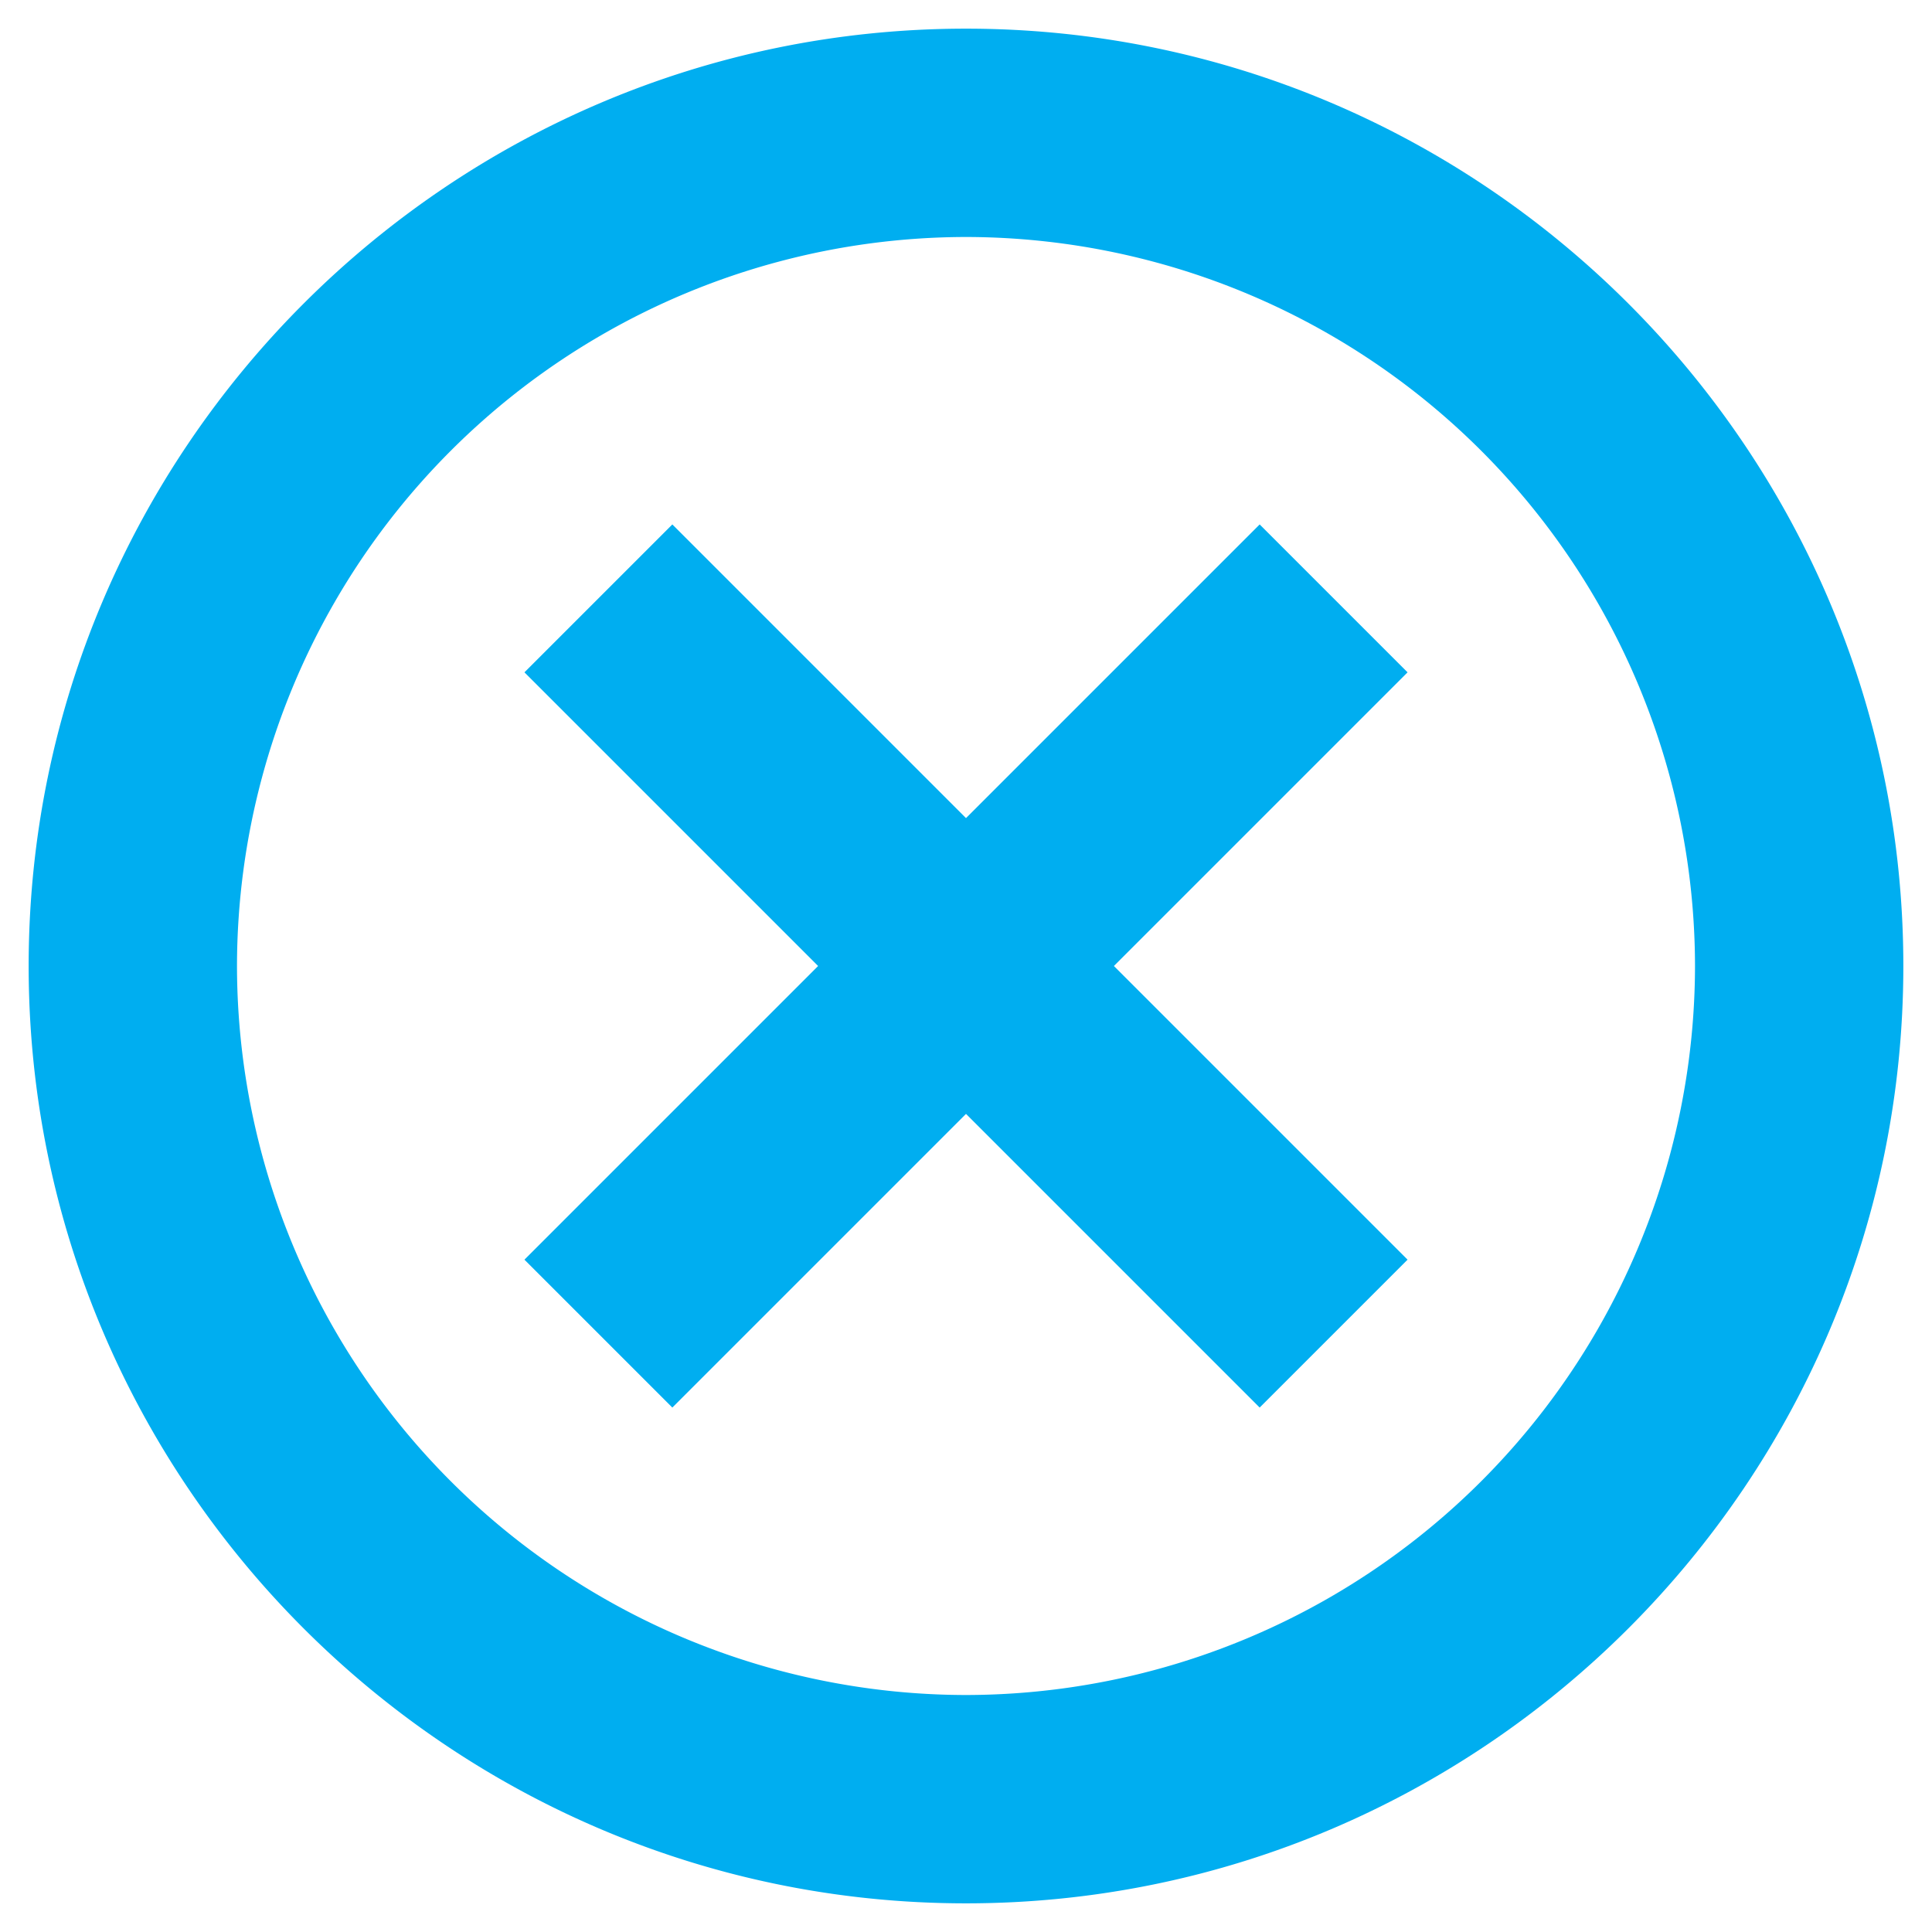 <svg xmlns="http://www.w3.org/2000/svg" width="18" height="18" viewBox="0 0 18 18">
    <g fill="#00AEF0" fill-rule="nonzero">
        <path d="M9 .267C4.187.267.267 4.187.267 9c0 4.813 3.92 8.733 8.733 8.733 4.813 0 8.733-3.92 8.733-8.733 0-4.813-3.92-8.733-8.733-8.733zm0 15.525A6.8 6.8 0 0 1 2.208 9 6.8 6.8 0 0 1 9 2.208 6.8 6.8 0 0 1 15.792 9 6.8 6.8 0 0 1 9 15.792z"/>
        <path d="M11.736 4.886L9 7.622 6.264 4.886 4.886 6.264 7.622 9l-2.736 2.736 1.378 1.378L9 10.378l2.736 2.736 1.378-1.378L10.378 9l2.736-2.736z"/>
    </g>
</svg>
